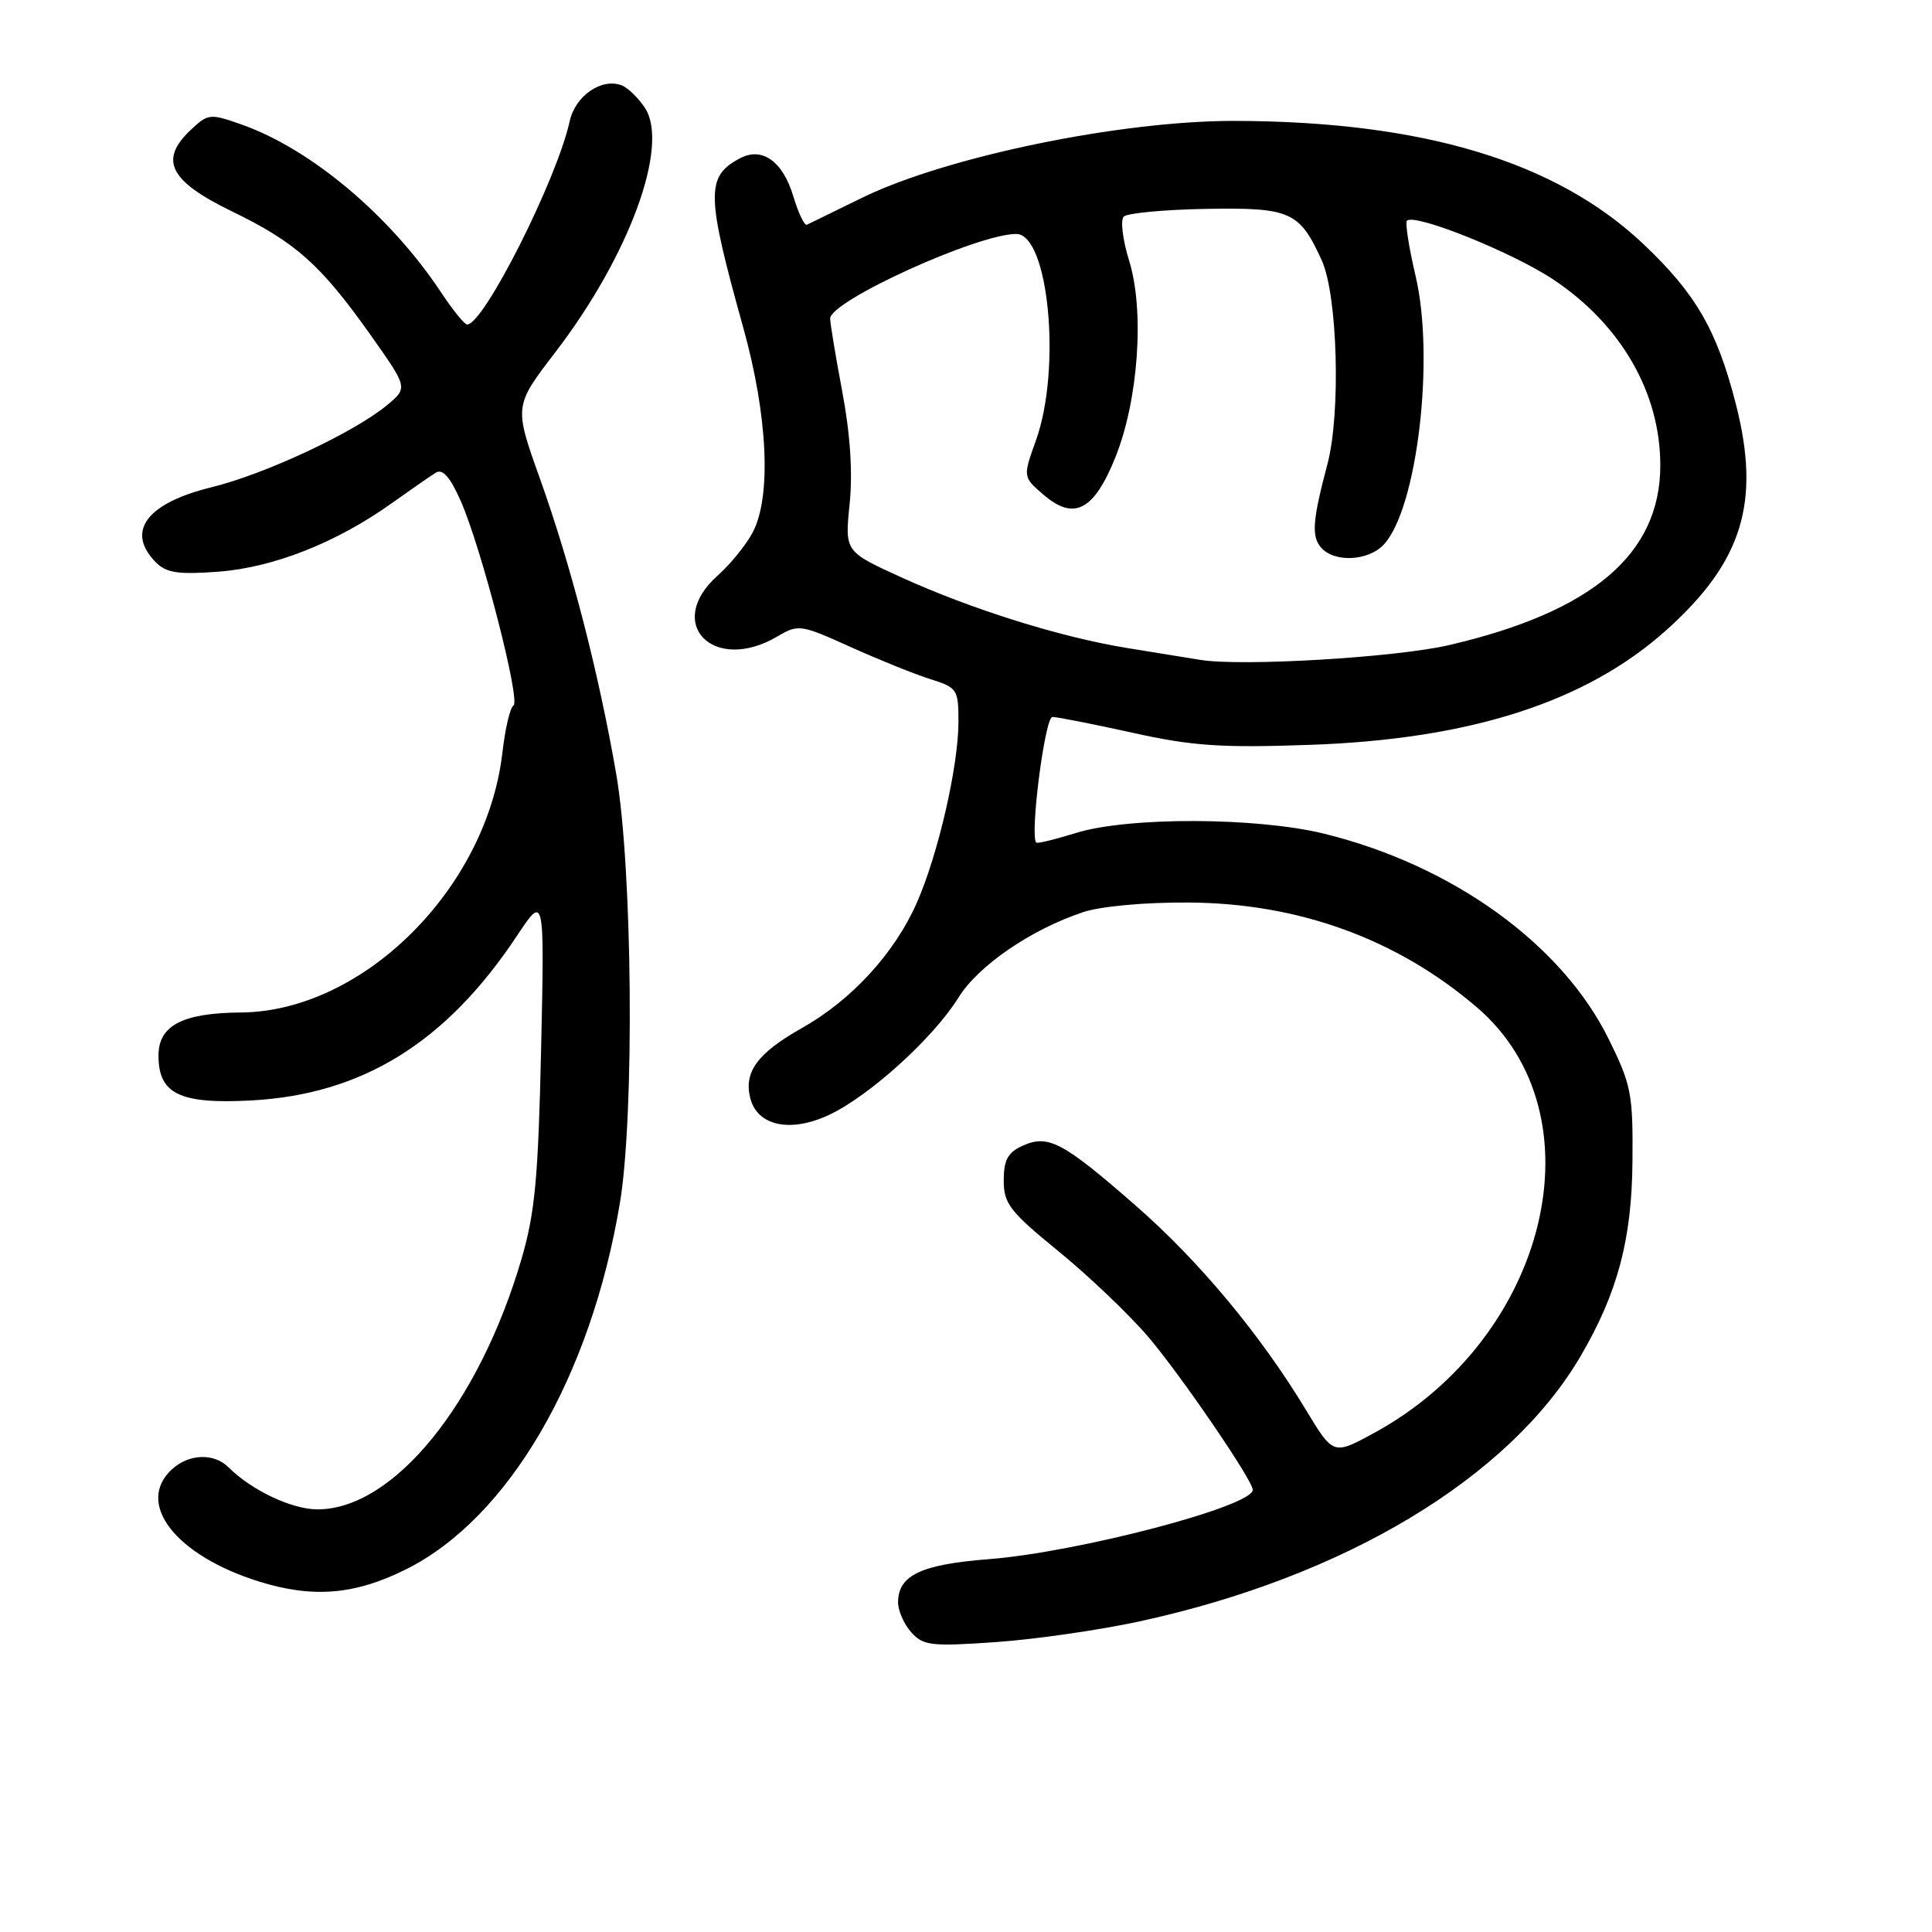 <?xml version="1.0" encoding="UTF-8" standalone="no"?>
<!DOCTYPE svg PUBLIC "-//W3C//DTD SVG 1.1//EN" "http://www.w3.org/Graphics/SVG/1.1/DTD/svg11.dtd" >
<svg xmlns="http://www.w3.org/2000/svg" xmlns:xlink="http://www.w3.org/1999/xlink" version="1.1" viewBox="0 0 256 256">
 <g >
 <path fill="currentColor"
d=" M 150.91 214.86 C 178.14 208.97 199.96 195.87 209.43 179.71 C 214.34 171.32 216.23 164.24 216.31 153.87 C 216.39 144.97 216.15 143.74 213.18 137.72 C 206.99 125.13 192.52 114.68 175.50 110.48 C 166.54 108.27 149.46 108.22 142.55 110.38 C 139.82 111.23 137.47 111.80 137.31 111.65 C 136.43 110.77 138.45 95.00 139.45 95.00 C 140.08 95.00 144.85 95.94 150.05 97.09 C 157.98 98.85 161.75 99.11 173.50 98.70 C 194.83 97.97 210.20 93.02 220.84 83.46 C 230.91 74.40 233.33 66.52 230.01 53.54 C 227.51 43.76 224.70 38.90 217.76 32.34 C 206.20 21.40 188.55 16.08 163.63 16.02 C 148.53 15.98 125.36 20.76 114.20 26.22 C 110.52 28.02 107.24 29.63 106.92 29.78 C 106.60 29.93 105.79 28.25 105.13 26.04 C 103.73 21.36 100.98 19.40 98.02 20.99 C 93.51 23.40 93.56 25.75 98.51 43.50 C 101.73 55.09 102.23 65.75 99.76 70.50 C 98.90 72.15 96.81 74.74 95.10 76.26 C 87.96 82.61 94.56 89.33 103.03 84.32 C 105.78 82.70 106.09 82.74 112.69 85.72 C 116.43 87.41 121.19 89.33 123.25 89.98 C 126.85 91.11 127.00 91.34 127.00 95.63 C 127.00 101.51 124.31 113.21 121.48 119.63 C 118.53 126.31 112.86 132.50 106.26 136.22 C 100.38 139.54 98.54 142.03 99.41 145.49 C 100.34 149.20 104.73 150.14 109.87 147.72 C 115.23 145.20 123.69 137.52 127.00 132.19 C 129.62 127.95 136.59 123.18 143.50 120.87 C 145.84 120.09 151.66 119.55 157.50 119.59 C 172.07 119.67 185.11 124.41 195.69 133.47 C 212.30 147.68 205.16 177.27 182.09 189.87 C 176.67 192.82 176.67 192.82 173.06 186.85 C 167.01 176.84 158.90 167.10 150.50 159.76 C 140.82 151.30 138.89 150.28 135.50 151.82 C 133.54 152.71 133.00 153.70 133.00 156.41 C 133.00 159.50 133.79 160.52 140.28 165.82 C 144.28 169.09 149.62 174.18 152.14 177.13 C 156.42 182.15 166.00 196.16 166.00 197.41 C 166.00 199.60 142.88 205.67 131.00 206.60 C 122.02 207.30 119.00 208.74 119.00 212.33 C 119.00 213.44 119.79 215.22 120.75 216.29 C 122.34 218.06 123.37 218.18 131.91 217.59 C 137.09 217.23 145.64 216.00 150.91 214.86 Z  M 53.81 207.94 C 67.38 201.16 78.29 182.47 82.14 159.40 C 84.09 147.72 83.81 115.01 81.65 102.54 C 79.33 89.14 75.67 74.95 71.53 63.38 C 68.11 53.81 68.11 53.81 73.60 46.65 C 83.38 33.90 88.73 19.30 85.46 14.30 C 84.59 12.98 83.21 11.63 82.38 11.31 C 79.71 10.29 76.23 12.69 75.49 16.05 C 73.79 23.80 64.10 43.00 61.90 43.00 C 61.55 43.00 60.00 41.09 58.45 38.75 C 51.74 28.61 41.23 19.76 32.04 16.51 C 27.82 15.02 27.58 15.05 25.29 17.20 C 21.03 21.20 22.44 23.98 30.72 28.00 C 39.21 32.12 42.50 35.06 49.14 44.44 C 54.05 51.38 54.05 51.38 51.28 53.69 C 46.91 57.31 35.13 62.83 28.00 64.57 C 19.37 66.69 16.61 70.46 20.69 74.55 C 22.05 75.91 23.66 76.15 28.94 75.75 C 36.24 75.20 44.60 71.90 51.89 66.69 C 54.43 64.88 57.07 63.05 57.77 62.62 C 58.66 62.09 59.66 63.24 61.04 66.36 C 63.78 72.56 69.02 92.87 68.04 93.48 C 67.59 93.75 66.93 96.57 66.57 99.74 C 64.48 117.75 48.10 134.03 31.92 134.16 C 24.18 134.22 21.00 135.88 21.00 139.87 C 21.00 144.95 23.81 146.31 33.22 145.82 C 47.98 145.04 59.09 138.18 68.50 124.00 C 72.15 118.50 72.15 118.50 71.70 139.00 C 71.32 156.12 70.89 160.71 69.10 166.83 C 63.45 186.10 52.11 200.01 42.05 200.00 C 38.66 199.99 33.33 197.47 30.28 194.43 C 28.38 192.52 25.08 192.62 22.83 194.65 C 17.86 199.15 23.21 206.09 34.32 209.56 C 41.46 211.79 47.02 211.33 53.81 207.94 Z  M 159.00 87.43 C 157.62 87.20 153.35 86.51 149.50 85.89 C 140.61 84.46 128.82 80.78 119.34 76.46 C 111.94 73.08 111.94 73.08 112.58 66.79 C 113.00 62.65 112.67 57.57 111.61 51.92 C 110.72 47.20 110.00 42.84 110.00 42.21 C 110.00 39.88 129.52 31.00 134.65 31.00 C 138.96 31.00 140.67 48.87 137.27 58.35 C 135.53 63.20 135.53 63.20 138.28 65.56 C 142.31 69.03 144.95 67.66 147.78 60.63 C 150.85 53.02 151.68 41.16 149.61 34.52 C 148.76 31.78 148.44 29.16 148.90 28.70 C 149.36 28.24 154.23 27.78 159.71 27.68 C 170.99 27.48 172.18 28.00 175.14 34.50 C 177.24 39.12 177.68 54.77 175.89 61.50 C 173.93 68.91 173.76 71.01 175.01 72.51 C 176.74 74.59 181.36 74.37 183.41 72.10 C 187.80 67.25 190.13 47.45 187.58 36.60 C 186.69 32.81 186.17 29.50 186.42 29.25 C 187.45 28.22 200.44 33.44 205.87 37.07 C 214.82 43.05 220.00 52.06 220.00 61.66 C 220.00 73.41 211.00 81.07 192.00 85.48 C 184.90 87.13 164.40 88.34 159.00 87.43 Z "/>
</g>
</svg>